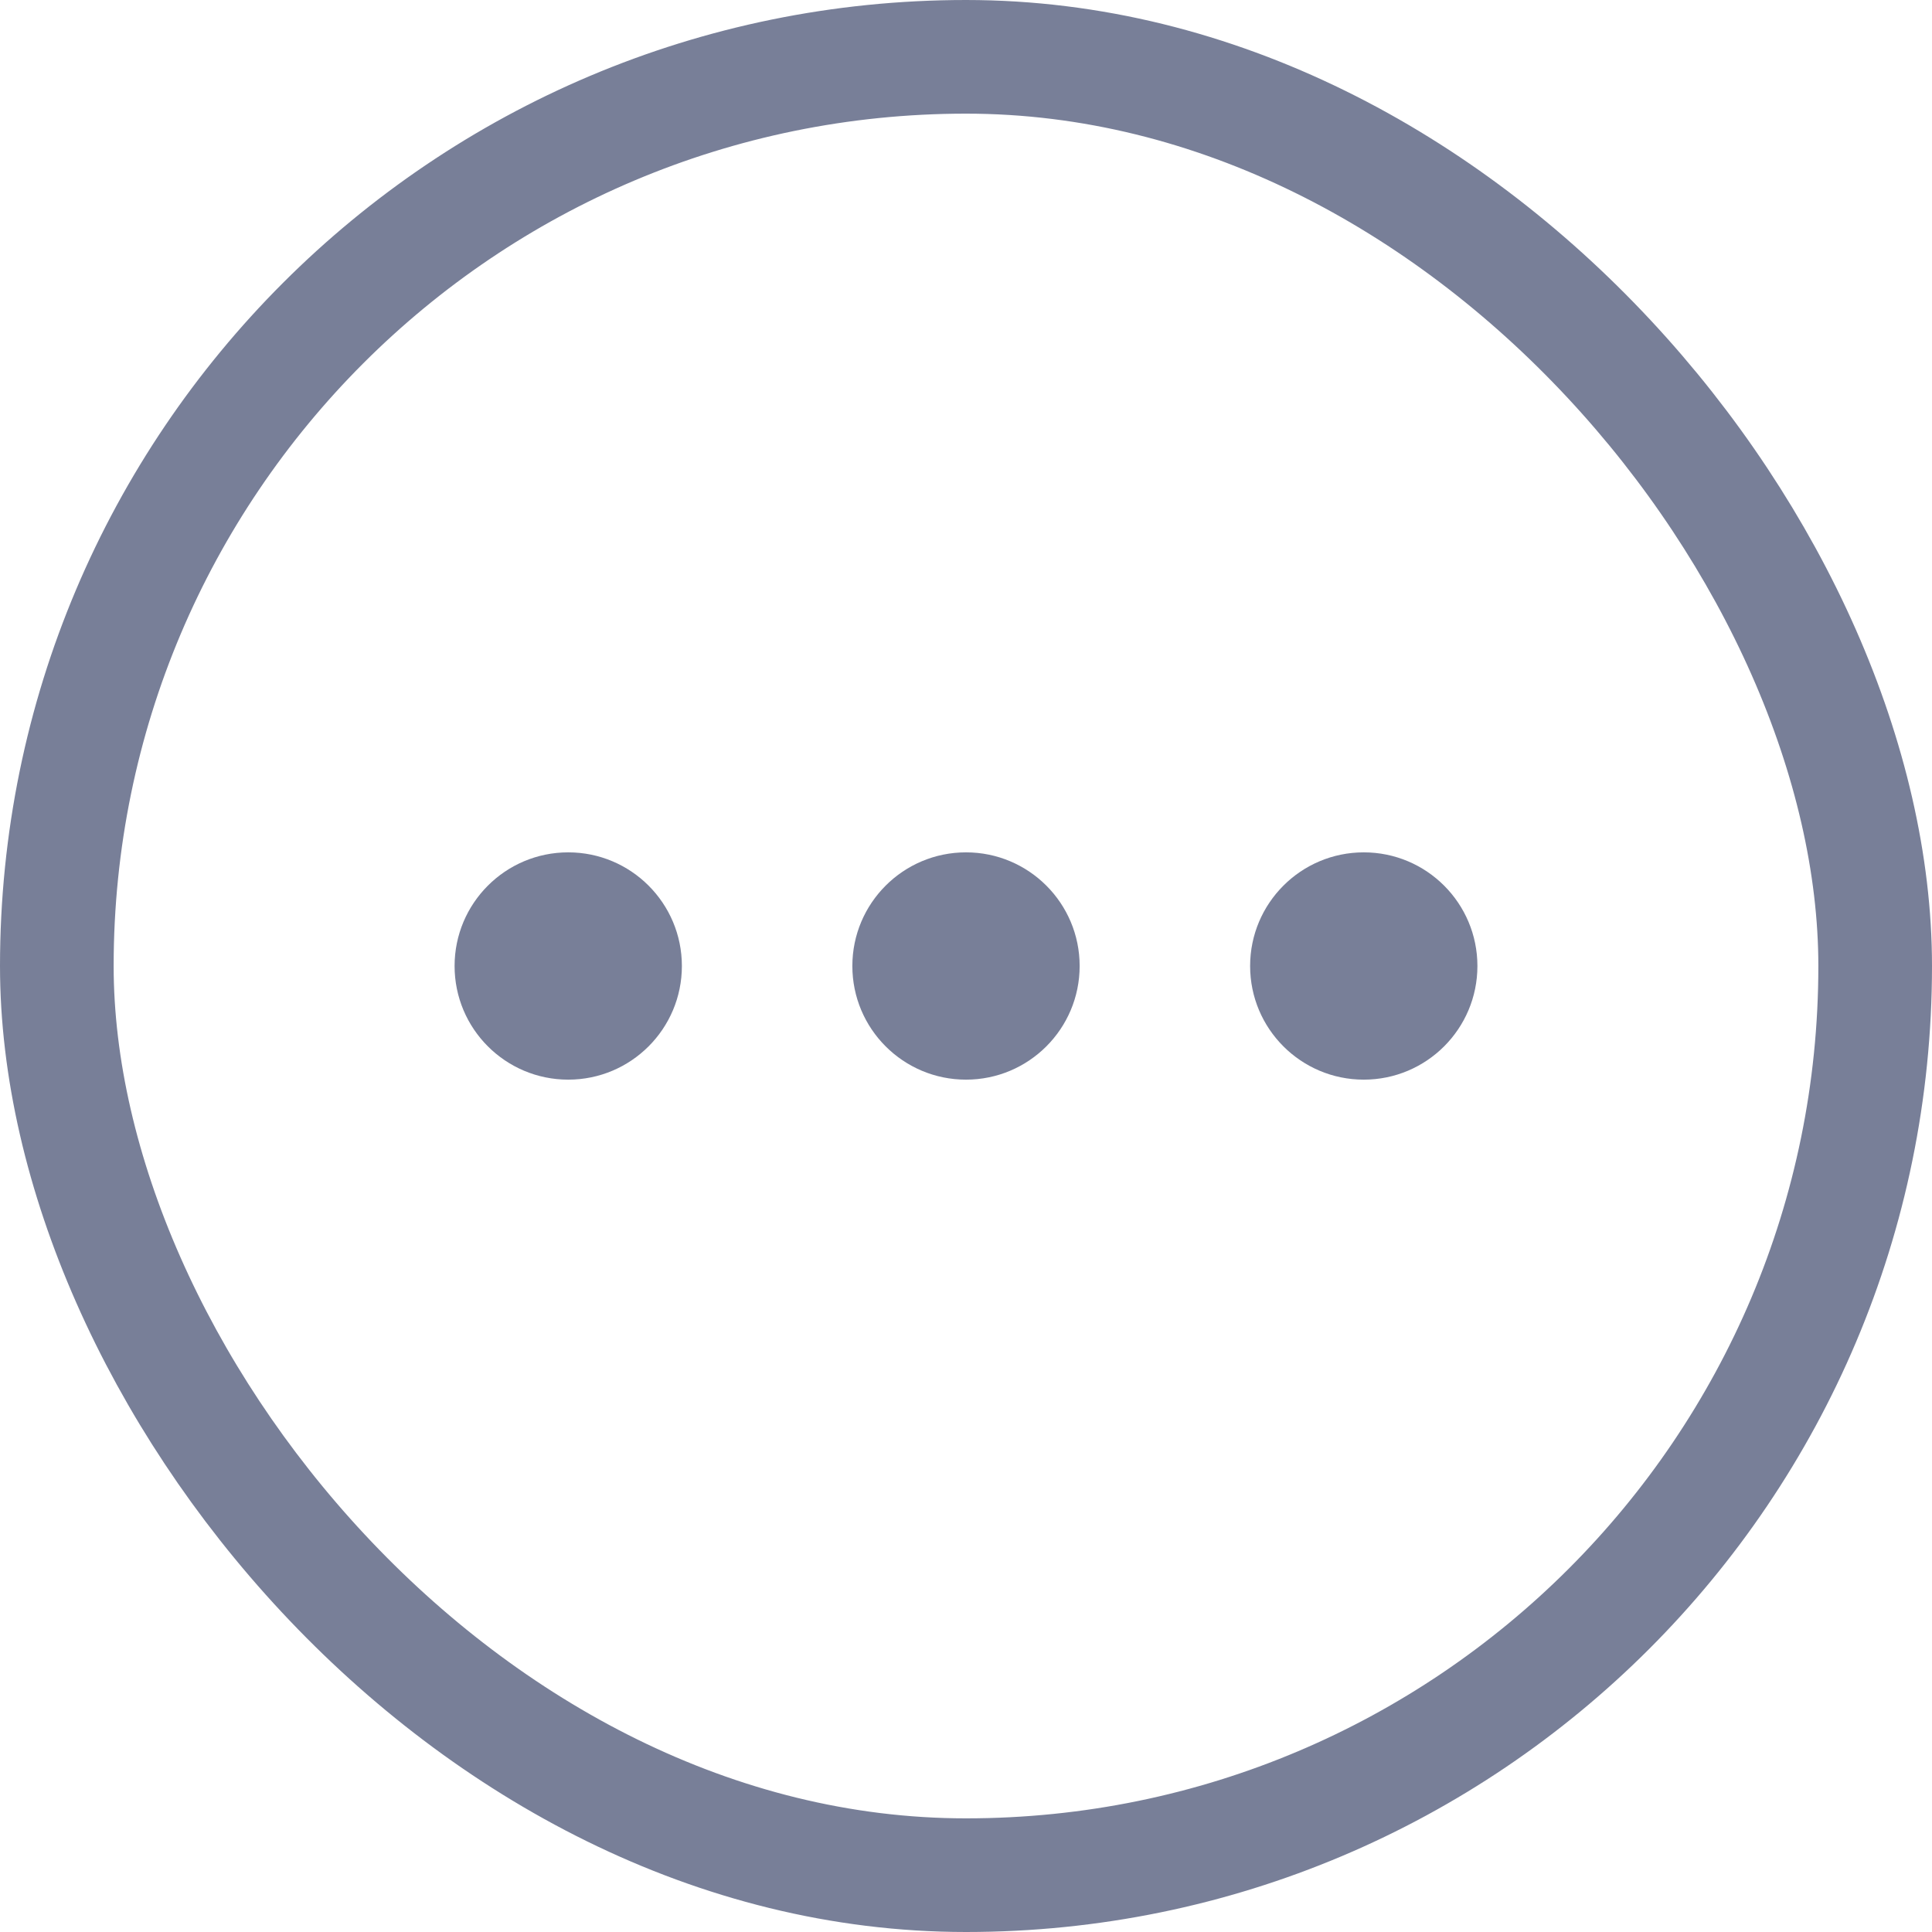 <svg xmlns="http://www.w3.org/2000/svg" width="34" height="34" viewBox="0 0 34 34"><defs><style>.a,.d{fill:none;}.a{stroke:#787f98;stroke-width:2px;}.b{fill:#787f98;}.c{stroke:none;}</style></defs><g transform="translate(-1000 -246)"><g class="a" transform="translate(1000 246)"><rect class="c" width="34" height="34" rx="17"/><rect class="d" x="1" y="1" width="32" height="32" rx="16"/></g><circle class="b" cx="2" cy="2" r="2" transform="translate(1008 261)"/><circle class="b" cx="2" cy="2" r="2" transform="translate(1015 261)"/><circle class="b" cx="2" cy="2" r="2" transform="translate(1022 261)"/></g></svg>